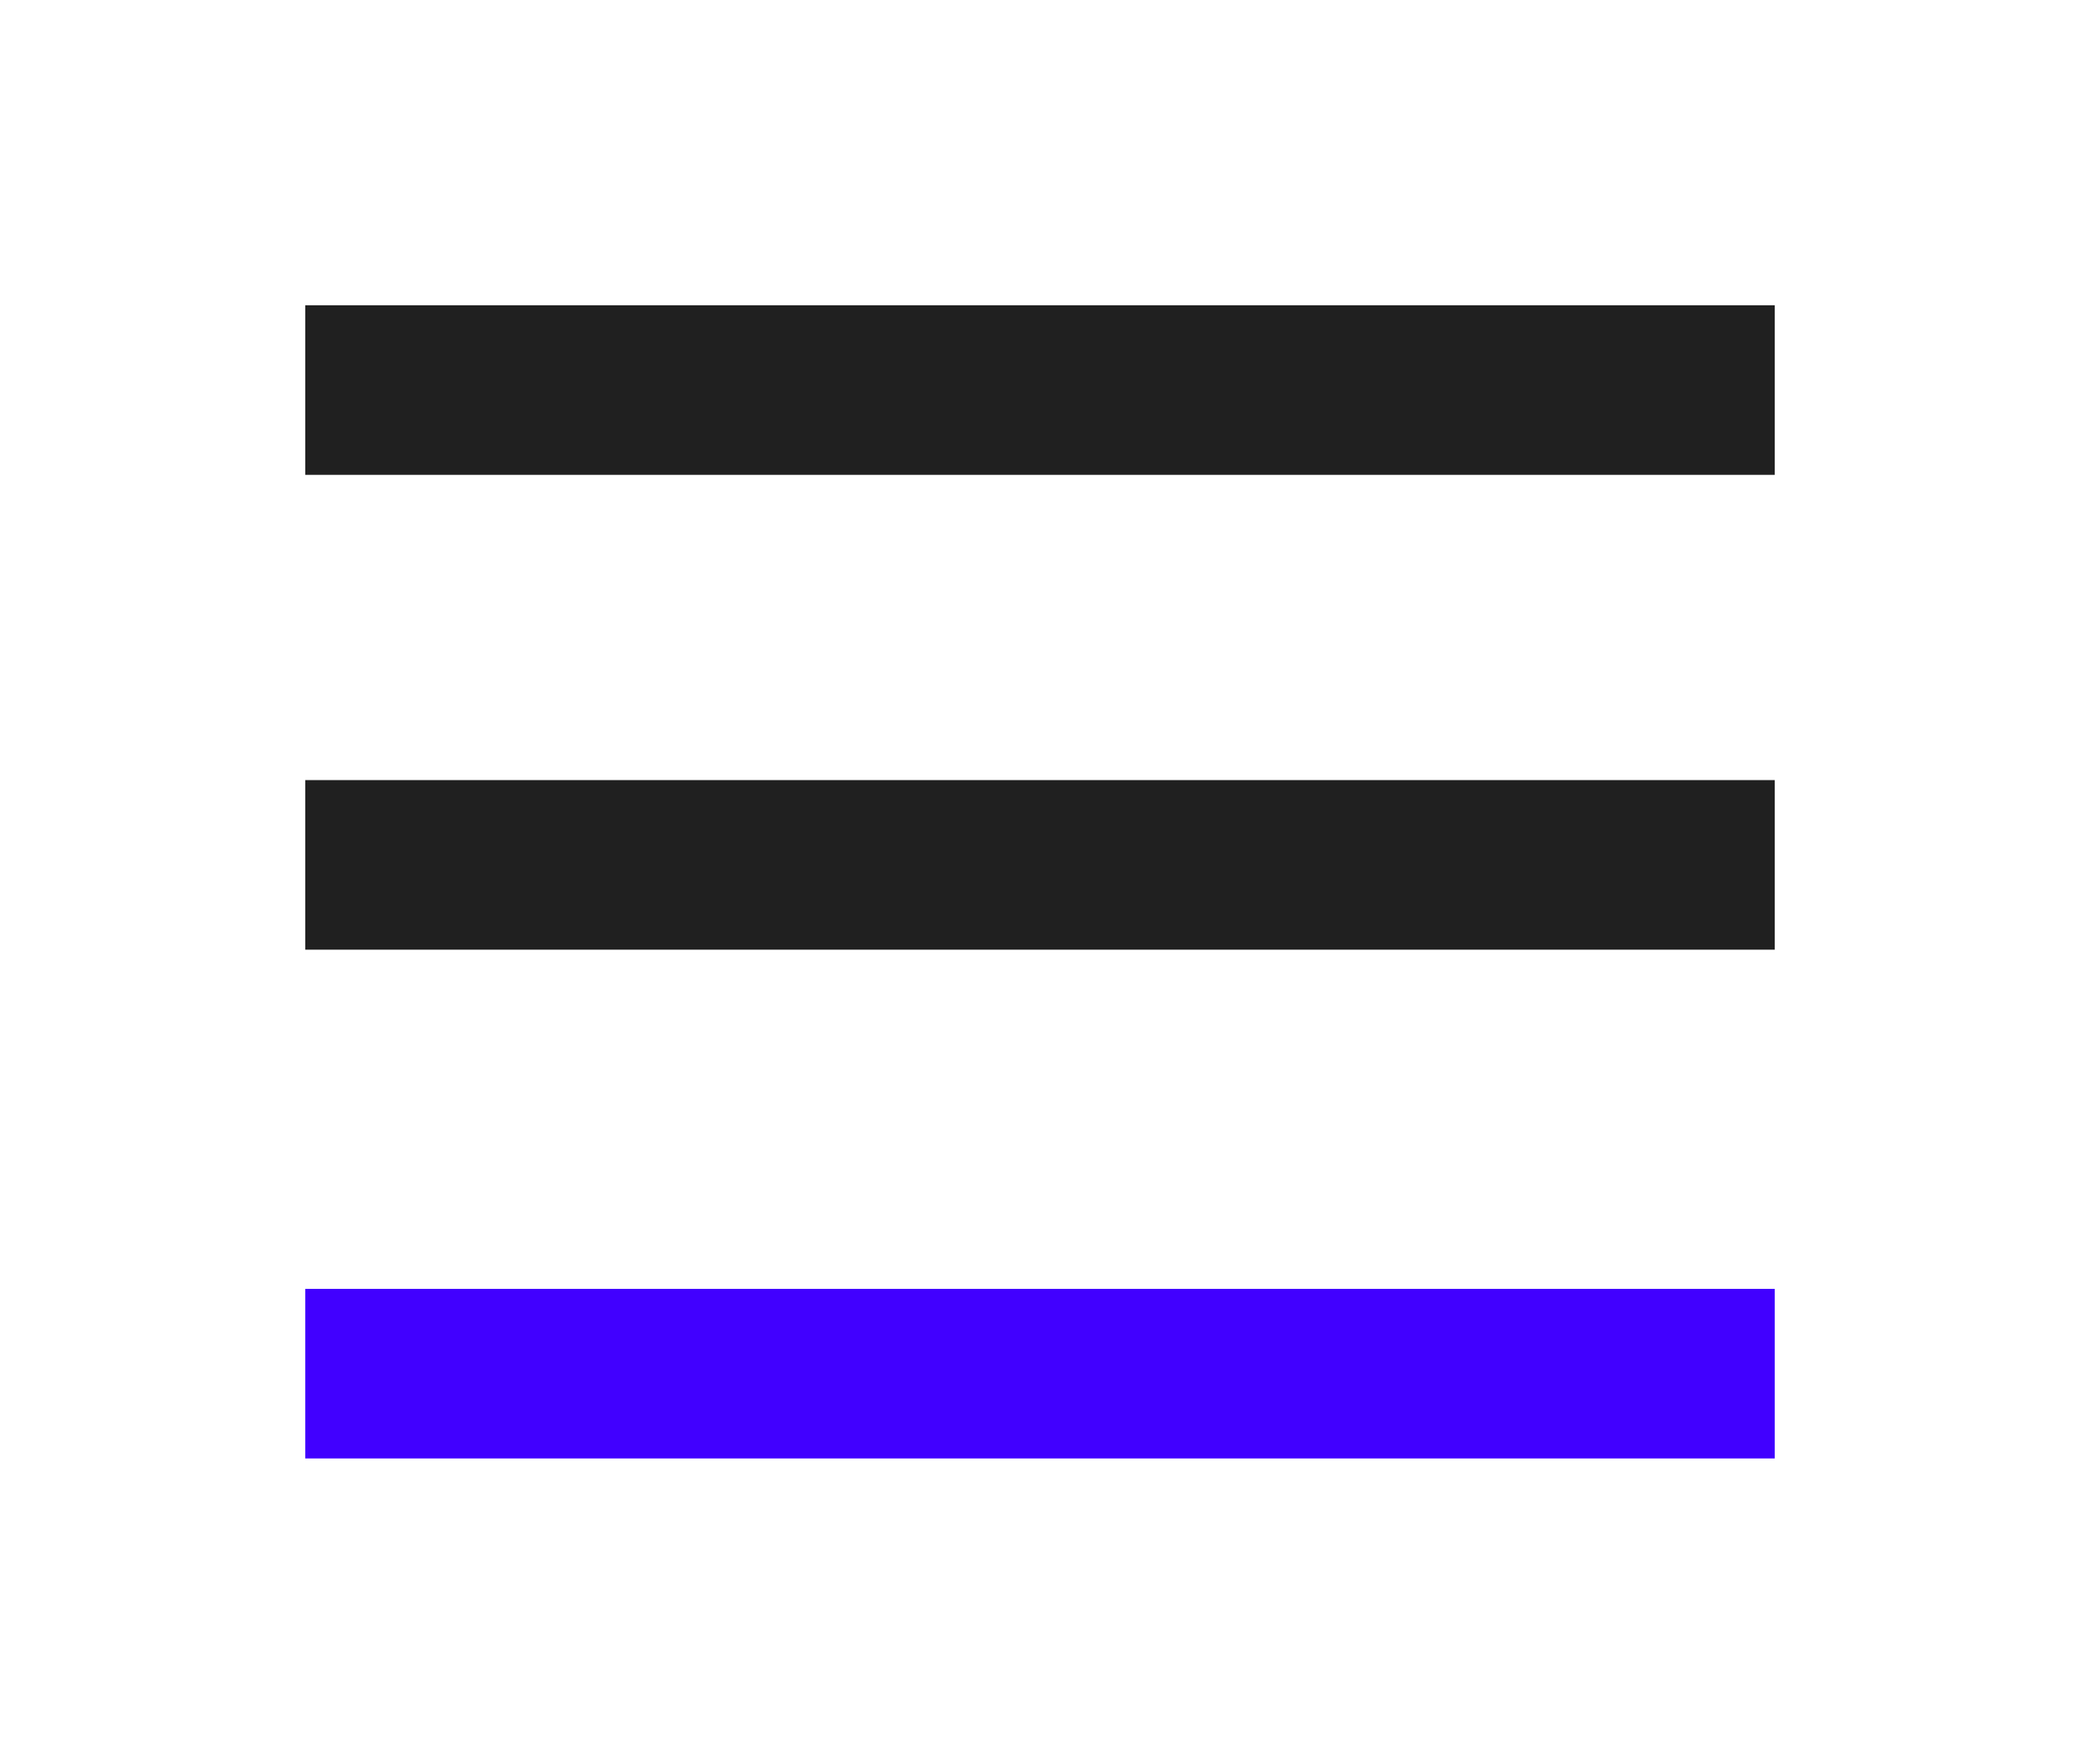 <svg xmlns="http://www.w3.org/2000/svg" xmlns:xlink="http://www.w3.org/1999/xlink" width="61.331" height="52" viewBox="0 0 61.331 52">
  <defs>
    <filter id="Path_8" x="0" y="14" width="61.331" height="23" filterUnits="userSpaceOnUse">
      <feOffset dy="3" input="SourceAlpha"/>
      <feGaussianBlur stdDeviation="3" result="blur"/>
      <feFlood flood-opacity="0.161"/>
      <feComposite operator="in" in2="blur"/>
      <feComposite in="SourceGraphic"/>
    </filter>
    <filter id="Path_9" x="0" y="0" width="61.331" height="23" filterUnits="userSpaceOnUse">
      <feOffset dy="3" input="SourceAlpha"/>
      <feGaussianBlur stdDeviation="3" result="blur-2"/>
      <feFlood flood-opacity="0.161"/>
      <feComposite operator="in" in2="blur-2"/>
      <feComposite in="SourceGraphic"/>
    </filter>
    <filter id="Path_5" x="0" y="29" width="61.331" height="23" filterUnits="userSpaceOnUse">
      <feOffset dy="3" input="SourceAlpha"/>
      <feGaussianBlur stdDeviation="3" result="blur-3"/>
      <feFlood flood-opacity="0.161"/>
      <feComposite operator="in" in2="blur-3"/>
      <feComposite in="SourceGraphic"/>
    </filter>
  </defs>
  <g id="Group_1" data-name="Group 1" transform="translate(-233.5 -517)">
    <g transform="matrix(1, 0, 0, 1, 233.5, 517)" filter="url(#Path_8)">
      <path id="Path_8-2" data-name="Path 8" d="M0,0H43.331" transform="translate(9 22.5)" fill="none" stroke="#202020" stroke-width="5"/>
    </g>
    <g transform="matrix(1, 0, 0, 1, 233.5, 517)" filter="url(#Path_9)">
      <path id="Path_9-2" data-name="Path 9" d="M0,0H43.331" transform="translate(9 8.5)" fill="none" stroke="#202020" stroke-width="5"/>
    </g>
    <g transform="matrix(1, 0, 0, 1, 233.5, 517)" filter="url(#Path_5)">
      <path id="Path_5-2" data-name="Path 5" d="M0,0H43.331" transform="translate(9 37.5)" fill="none" stroke="#4100ff" stroke-width="5"/>
    </g>
  </g>
</svg>
